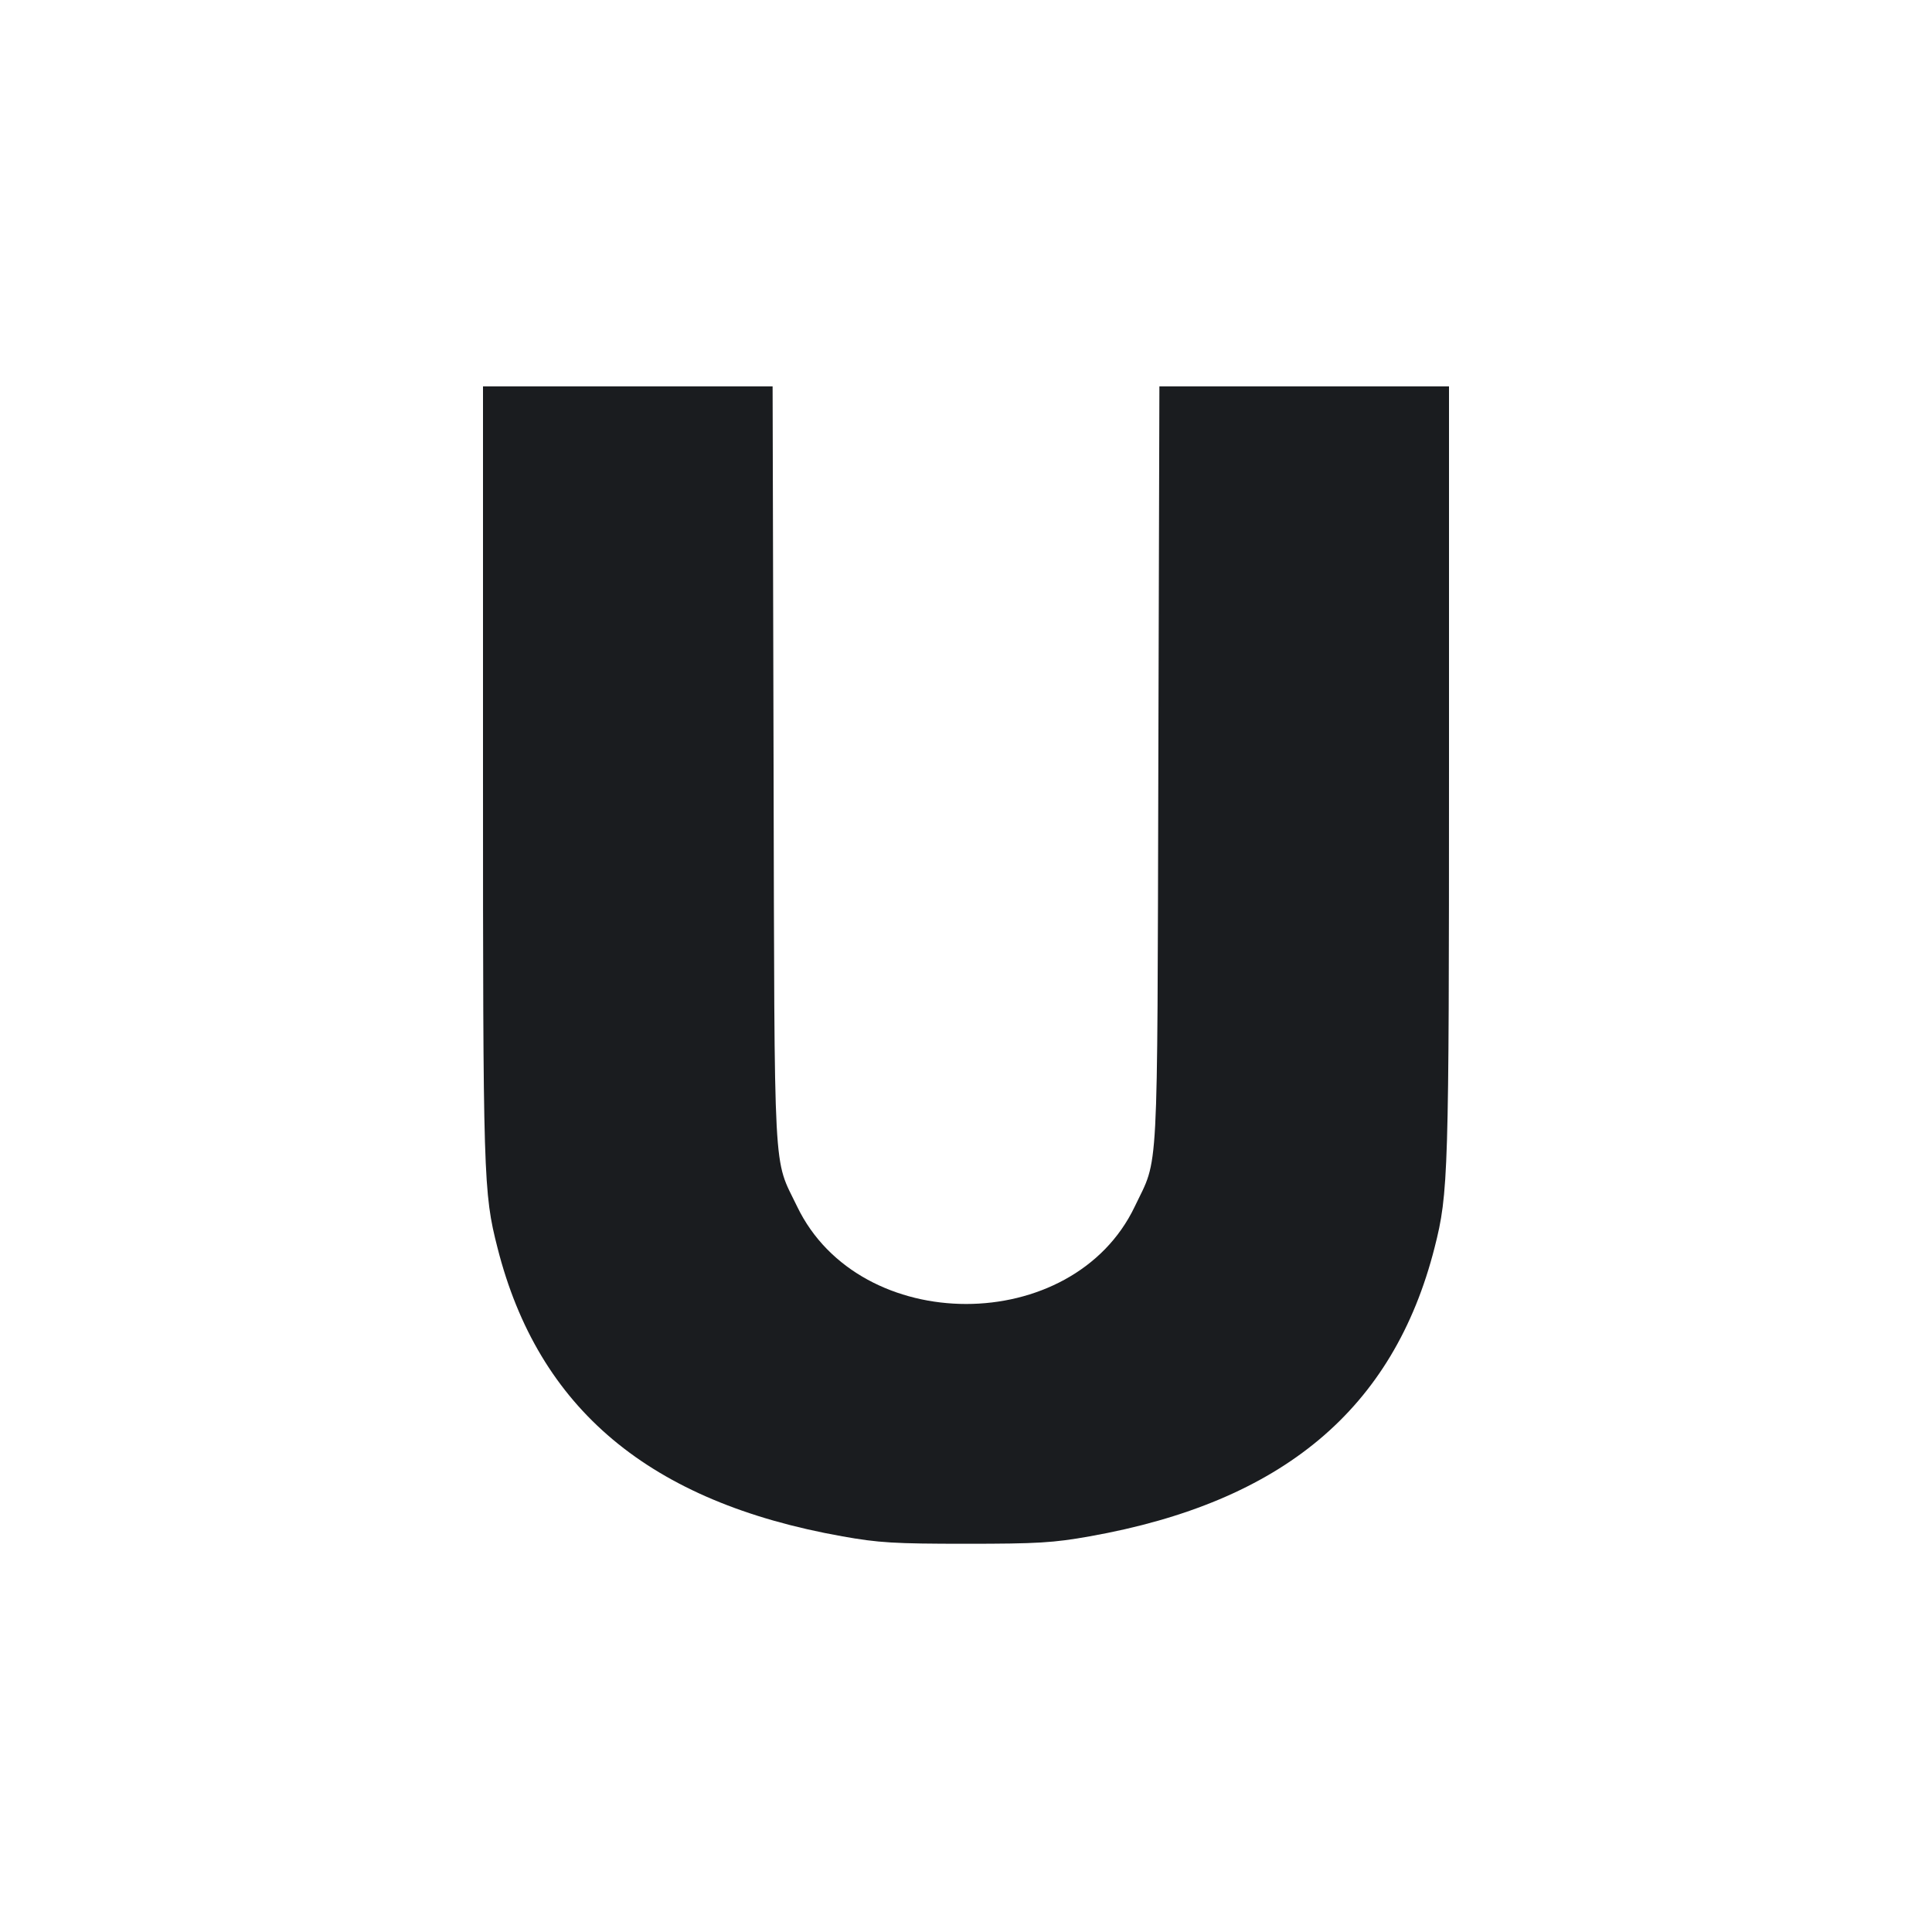 <svg width="20" height="20" viewBox="0 0 20 20" fill="none" xmlns="http://www.w3.org/2000/svg"><path d="M5.000 8.008 C 5.000 12.204,5.004 12.345,5.150 12.917 C 5.573 14.585,6.724 15.549,8.719 15.904 C 9.095 15.971,9.259 15.981,10.000 15.981 C 10.741 15.981,10.905 15.971,11.281 15.904 C 13.277 15.549,14.426 14.586,14.851 12.914 C 14.994 12.353,15.000 12.155,15.000 7.985 L 15.000 4.000 13.501 4.000 L 12.002 4.000 11.991 7.925 C 11.979 12.298,11.997 11.966,11.747 12.490 C 11.105 13.835,8.899 13.835,8.252 12.490 C 8.001 11.969,8.019 12.299,8.008 7.925 L 7.998 4.000 6.499 4.000 L 5.000 4.000 5.000 8.008 " fill="#1A1C1F" stroke="none" fill-rule="evenodd"></path></svg>